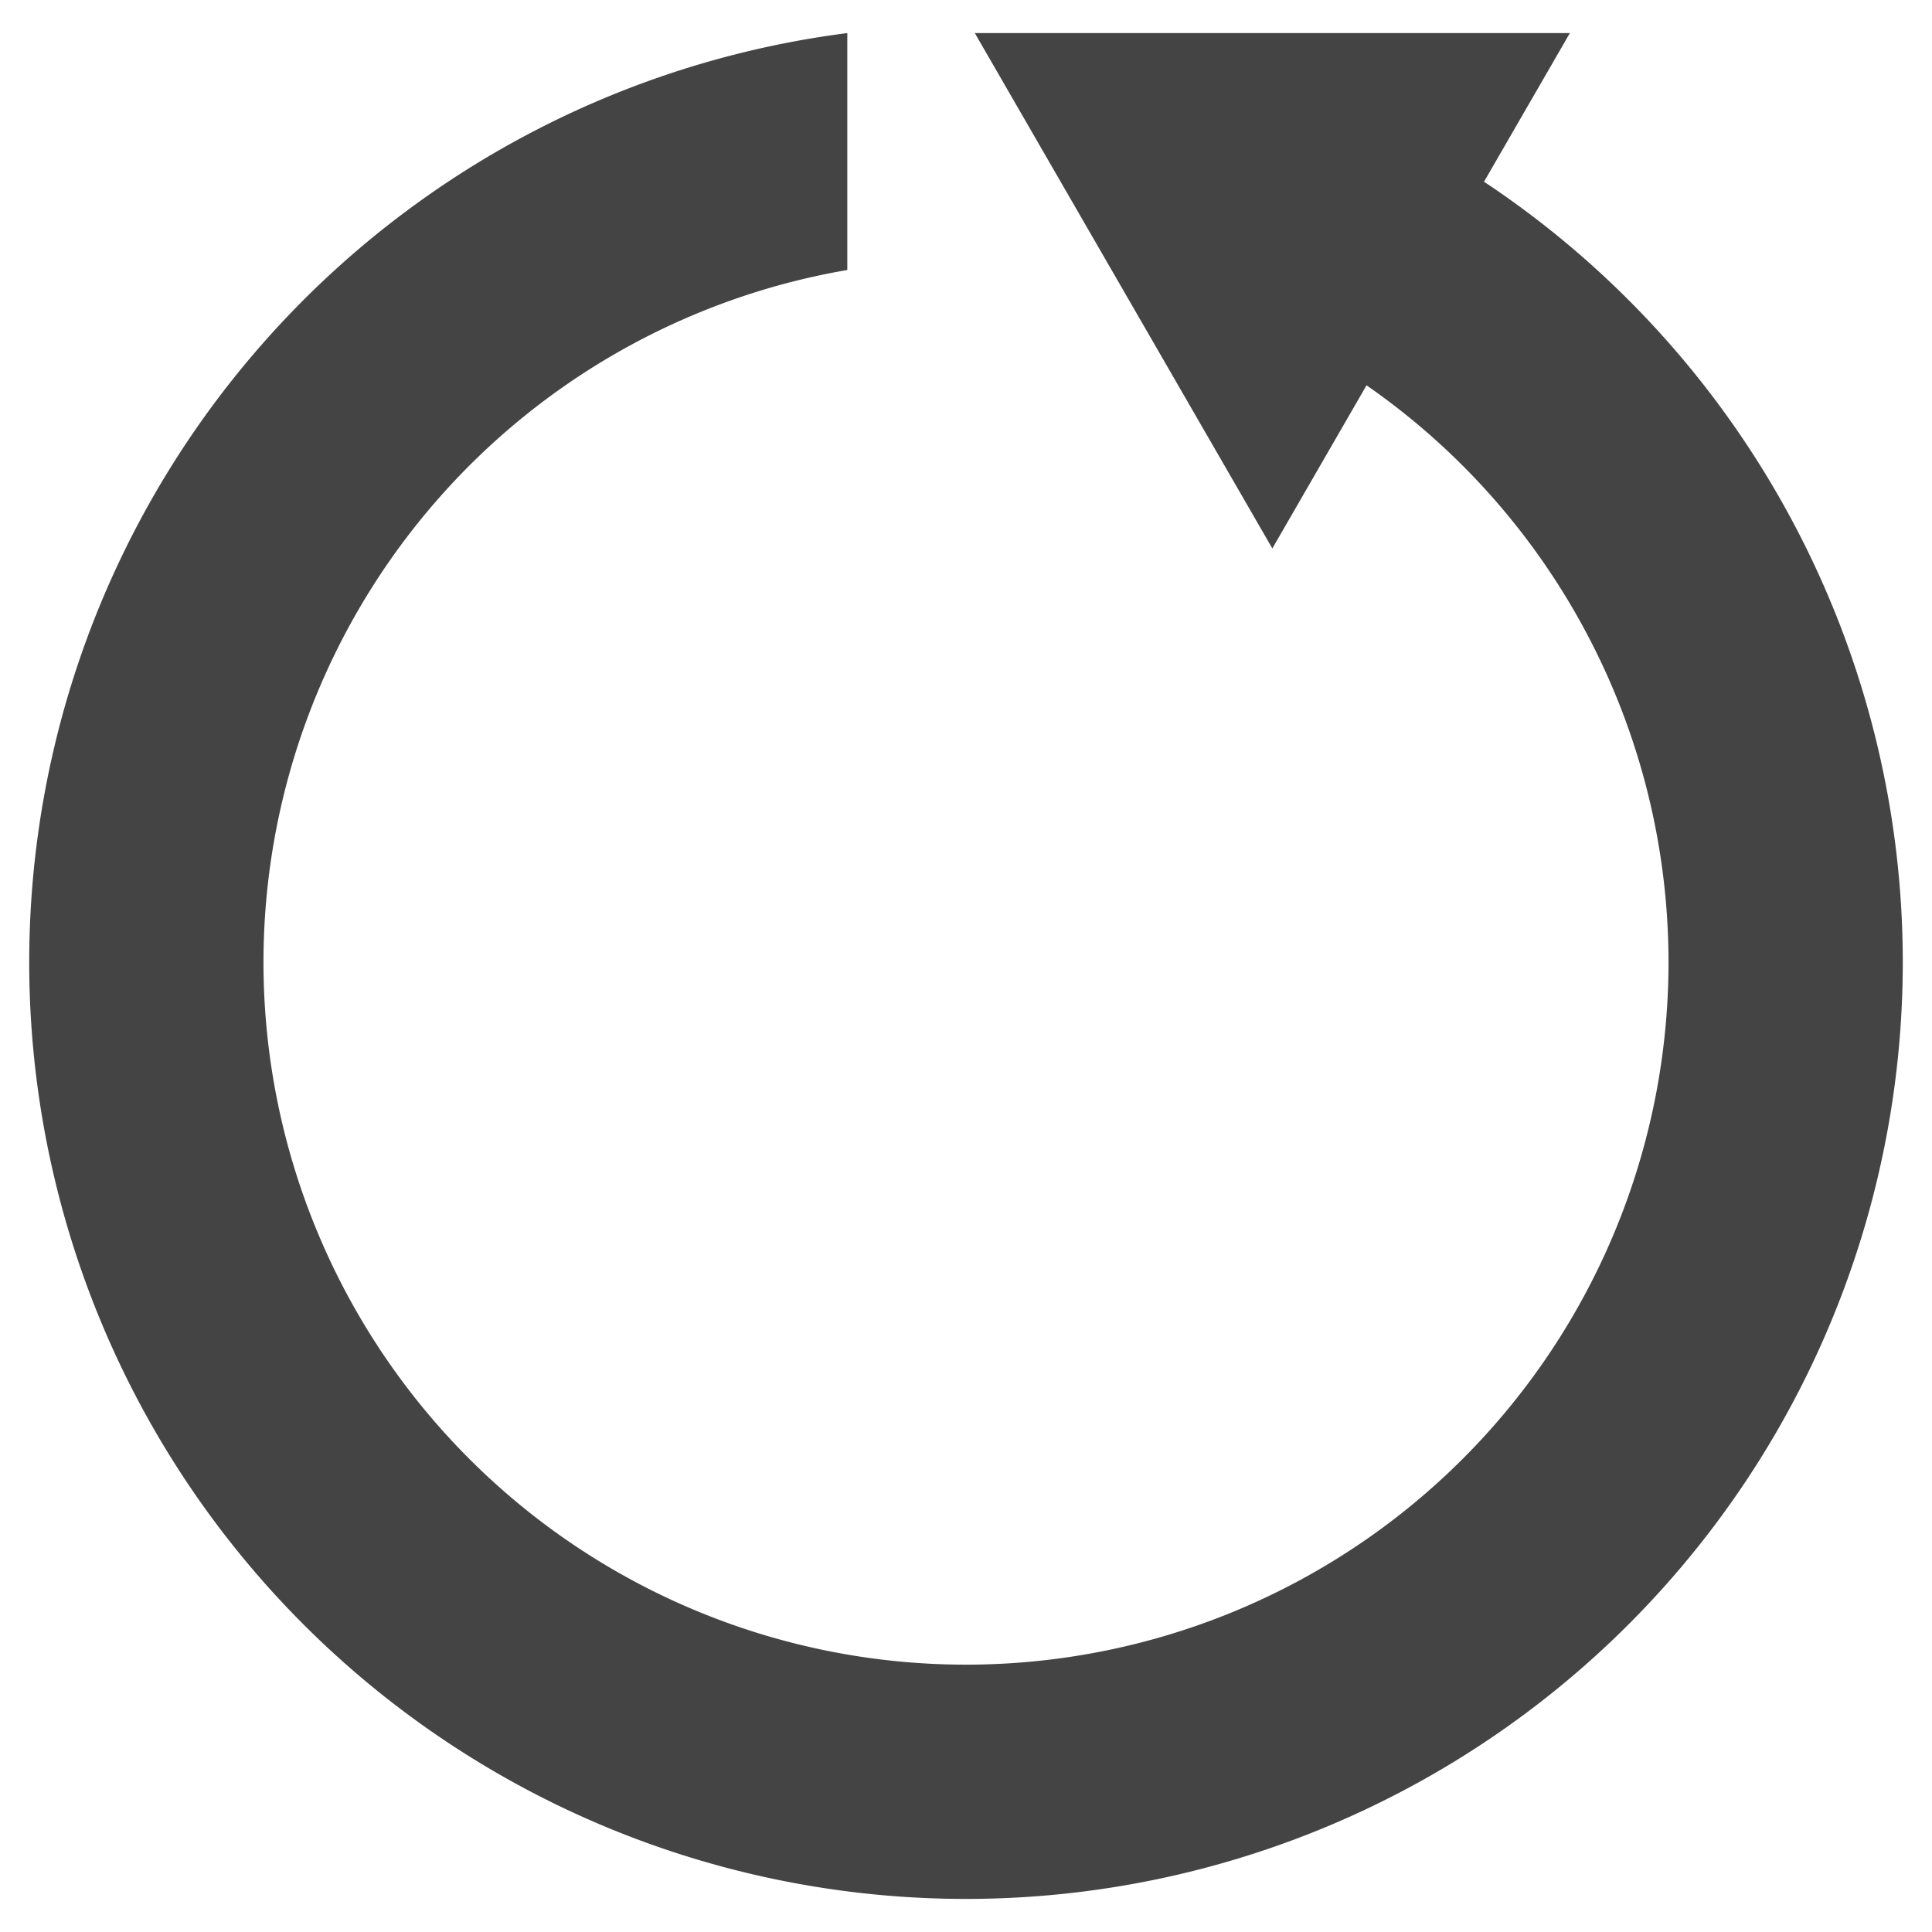 <?xml version="1.0" encoding="UTF-8" standalone="no"?>
<svg
   xmlns:dc="http://purl.org/dc/elements/1.1/"
   xmlns:cc="http://creativecommons.org/ns#"
   xmlns:rdf="http://www.w3.org/1999/02/22-rdf-syntax-ns#"
   xmlns:svg="http://www.w3.org/2000/svg"
   xmlns="http://www.w3.org/2000/svg"
   xmlns:sodipodi="http://sodipodi.sourceforge.net/DTD/sodipodi-0.dtd"
   xmlns:inkscape="http://www.inkscape.org/namespaces/inkscape"
   inkscape:version="1.0 (4035a4fb49, 2020-05-01)"
   sodipodi:docname="periotimer-repeat-active-symbolic.svg"
   id="svg1964"
   version="1.1"
   height="16"
   width="16">
  <defs
     id="defs1968" />
  <sodipodi:namedview
     inkscape:current-layer="svg1964"
     inkscape:cy="8.8297492"
     inkscape:cx="5.4816796"
     inkscape:zoom="32"
     showgrid="false"
     id="namedview1966"
     inkscape:window-height="480"
     inkscape:window-width="640"
     inkscape:pageshadow="2"
     inkscape:pageopacity="0"
     guidetolerance="10"
     gridtolerance="10"
     objecttolerance="10"
     borderopacity="1"
     inkscape:document-rotation="0"
     bordercolor="#666666"
     pagecolor="#ffffff"
     inkscape:snap-smooth-nodes="true"
     inkscape:snap-bbox="true"
     inkscape:bbox-paths="true"
     inkscape:object-paths="true"
     inkscape:snap-page="true" />
  <path
     id="path1962"
     style="fill:#444444;stroke-width:0.97"
     d="M 7.017,0.274 A 7.758,7.758 0 0 0 0.242,7.969 7.758,7.758 0 0 0 8,15.726 7.758,7.758 0 0 0 15.758,7.969 7.758,7.758 0 0 0 12.29,1.505 L 13.001,0.274 H 8.073 L 10.537,4.542 11.317,3.191 A 5.819,5.819 0 0 1 13.818,7.969 5.819,5.819 0 0 1 8,13.786 5.819,5.819 0 0 1 2.182,7.969 5.819,5.819 0 0 1 7.017,2.236 Z" />
</svg>
